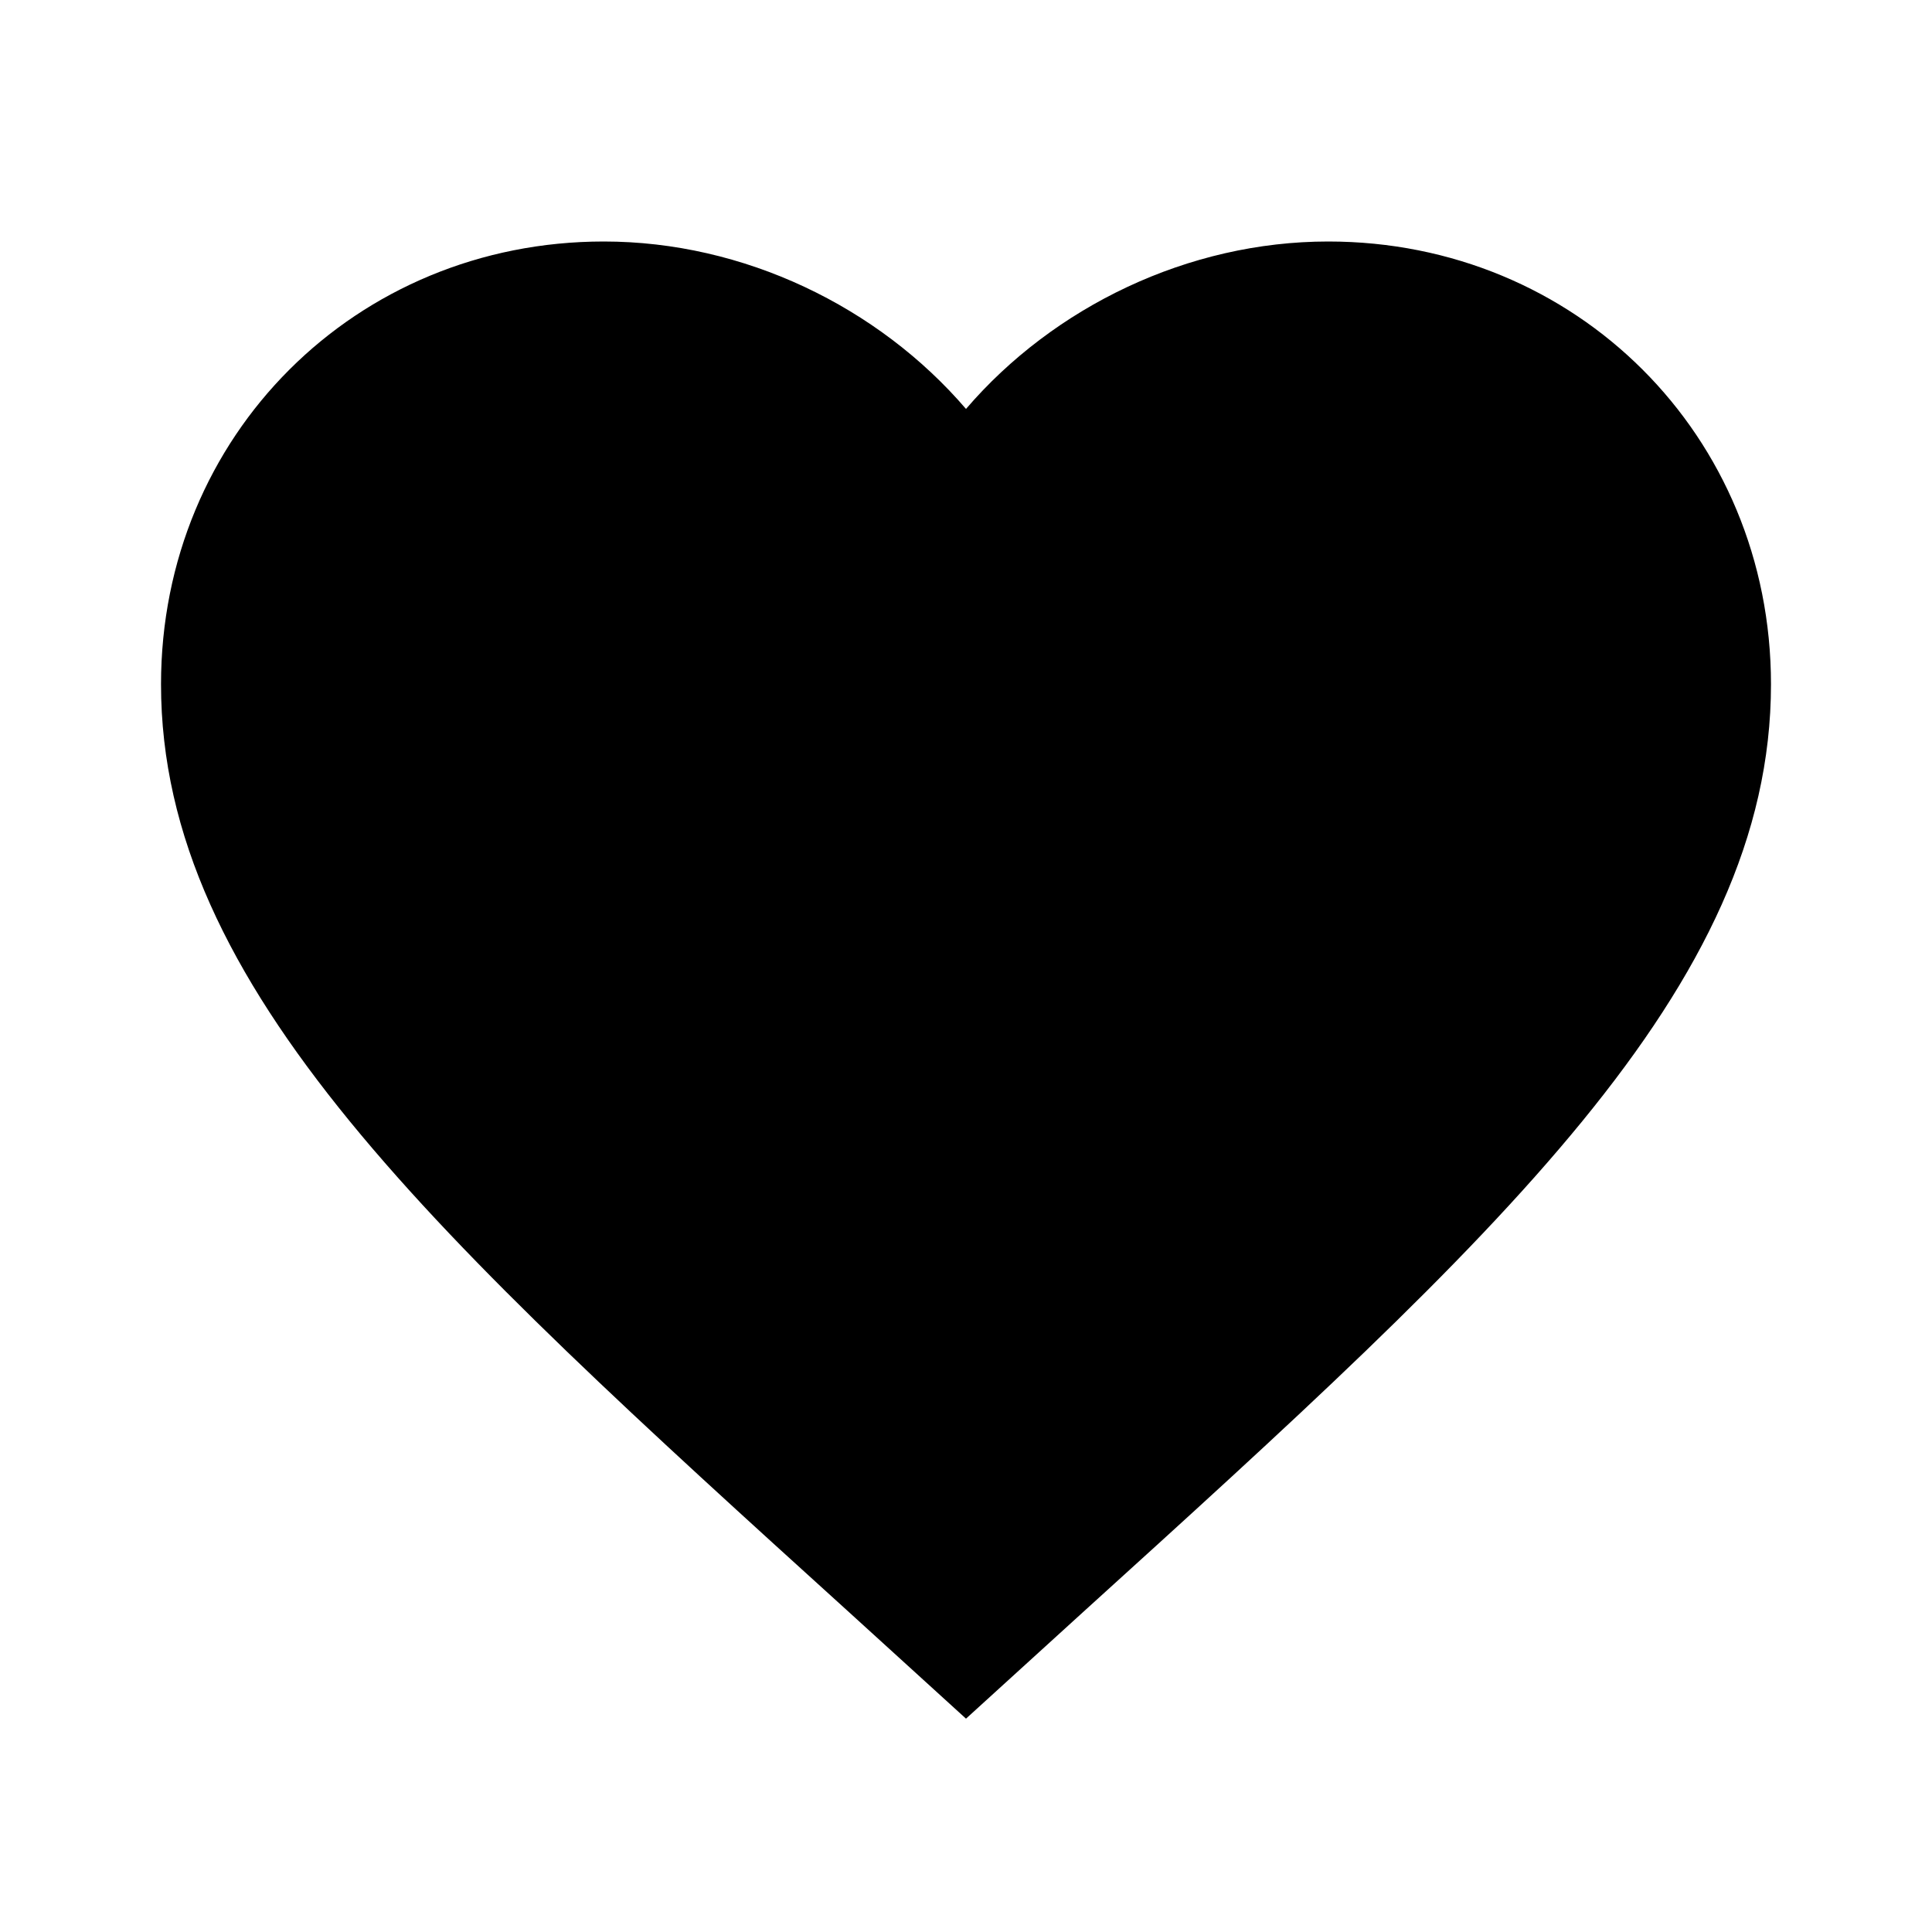 <svg width="35" height="35" viewBox="0 0 35 35" fill="none" xmlns="http://www.w3.org/2000/svg">
<path d="M17.5 31.135L15.385 29.21C7.875 22.4 2.917 17.894 2.917 12.396C2.917 7.89 6.446 4.375 10.938 4.375C13.475 4.375 15.91 5.556 17.5 7.408C19.09 5.556 21.525 4.375 24.062 4.375C28.554 4.375 32.083 7.89 32.083 12.396C32.083 17.894 27.125 22.4 19.615 29.21L17.5 31.135Z" fill="black"/>
</svg>
